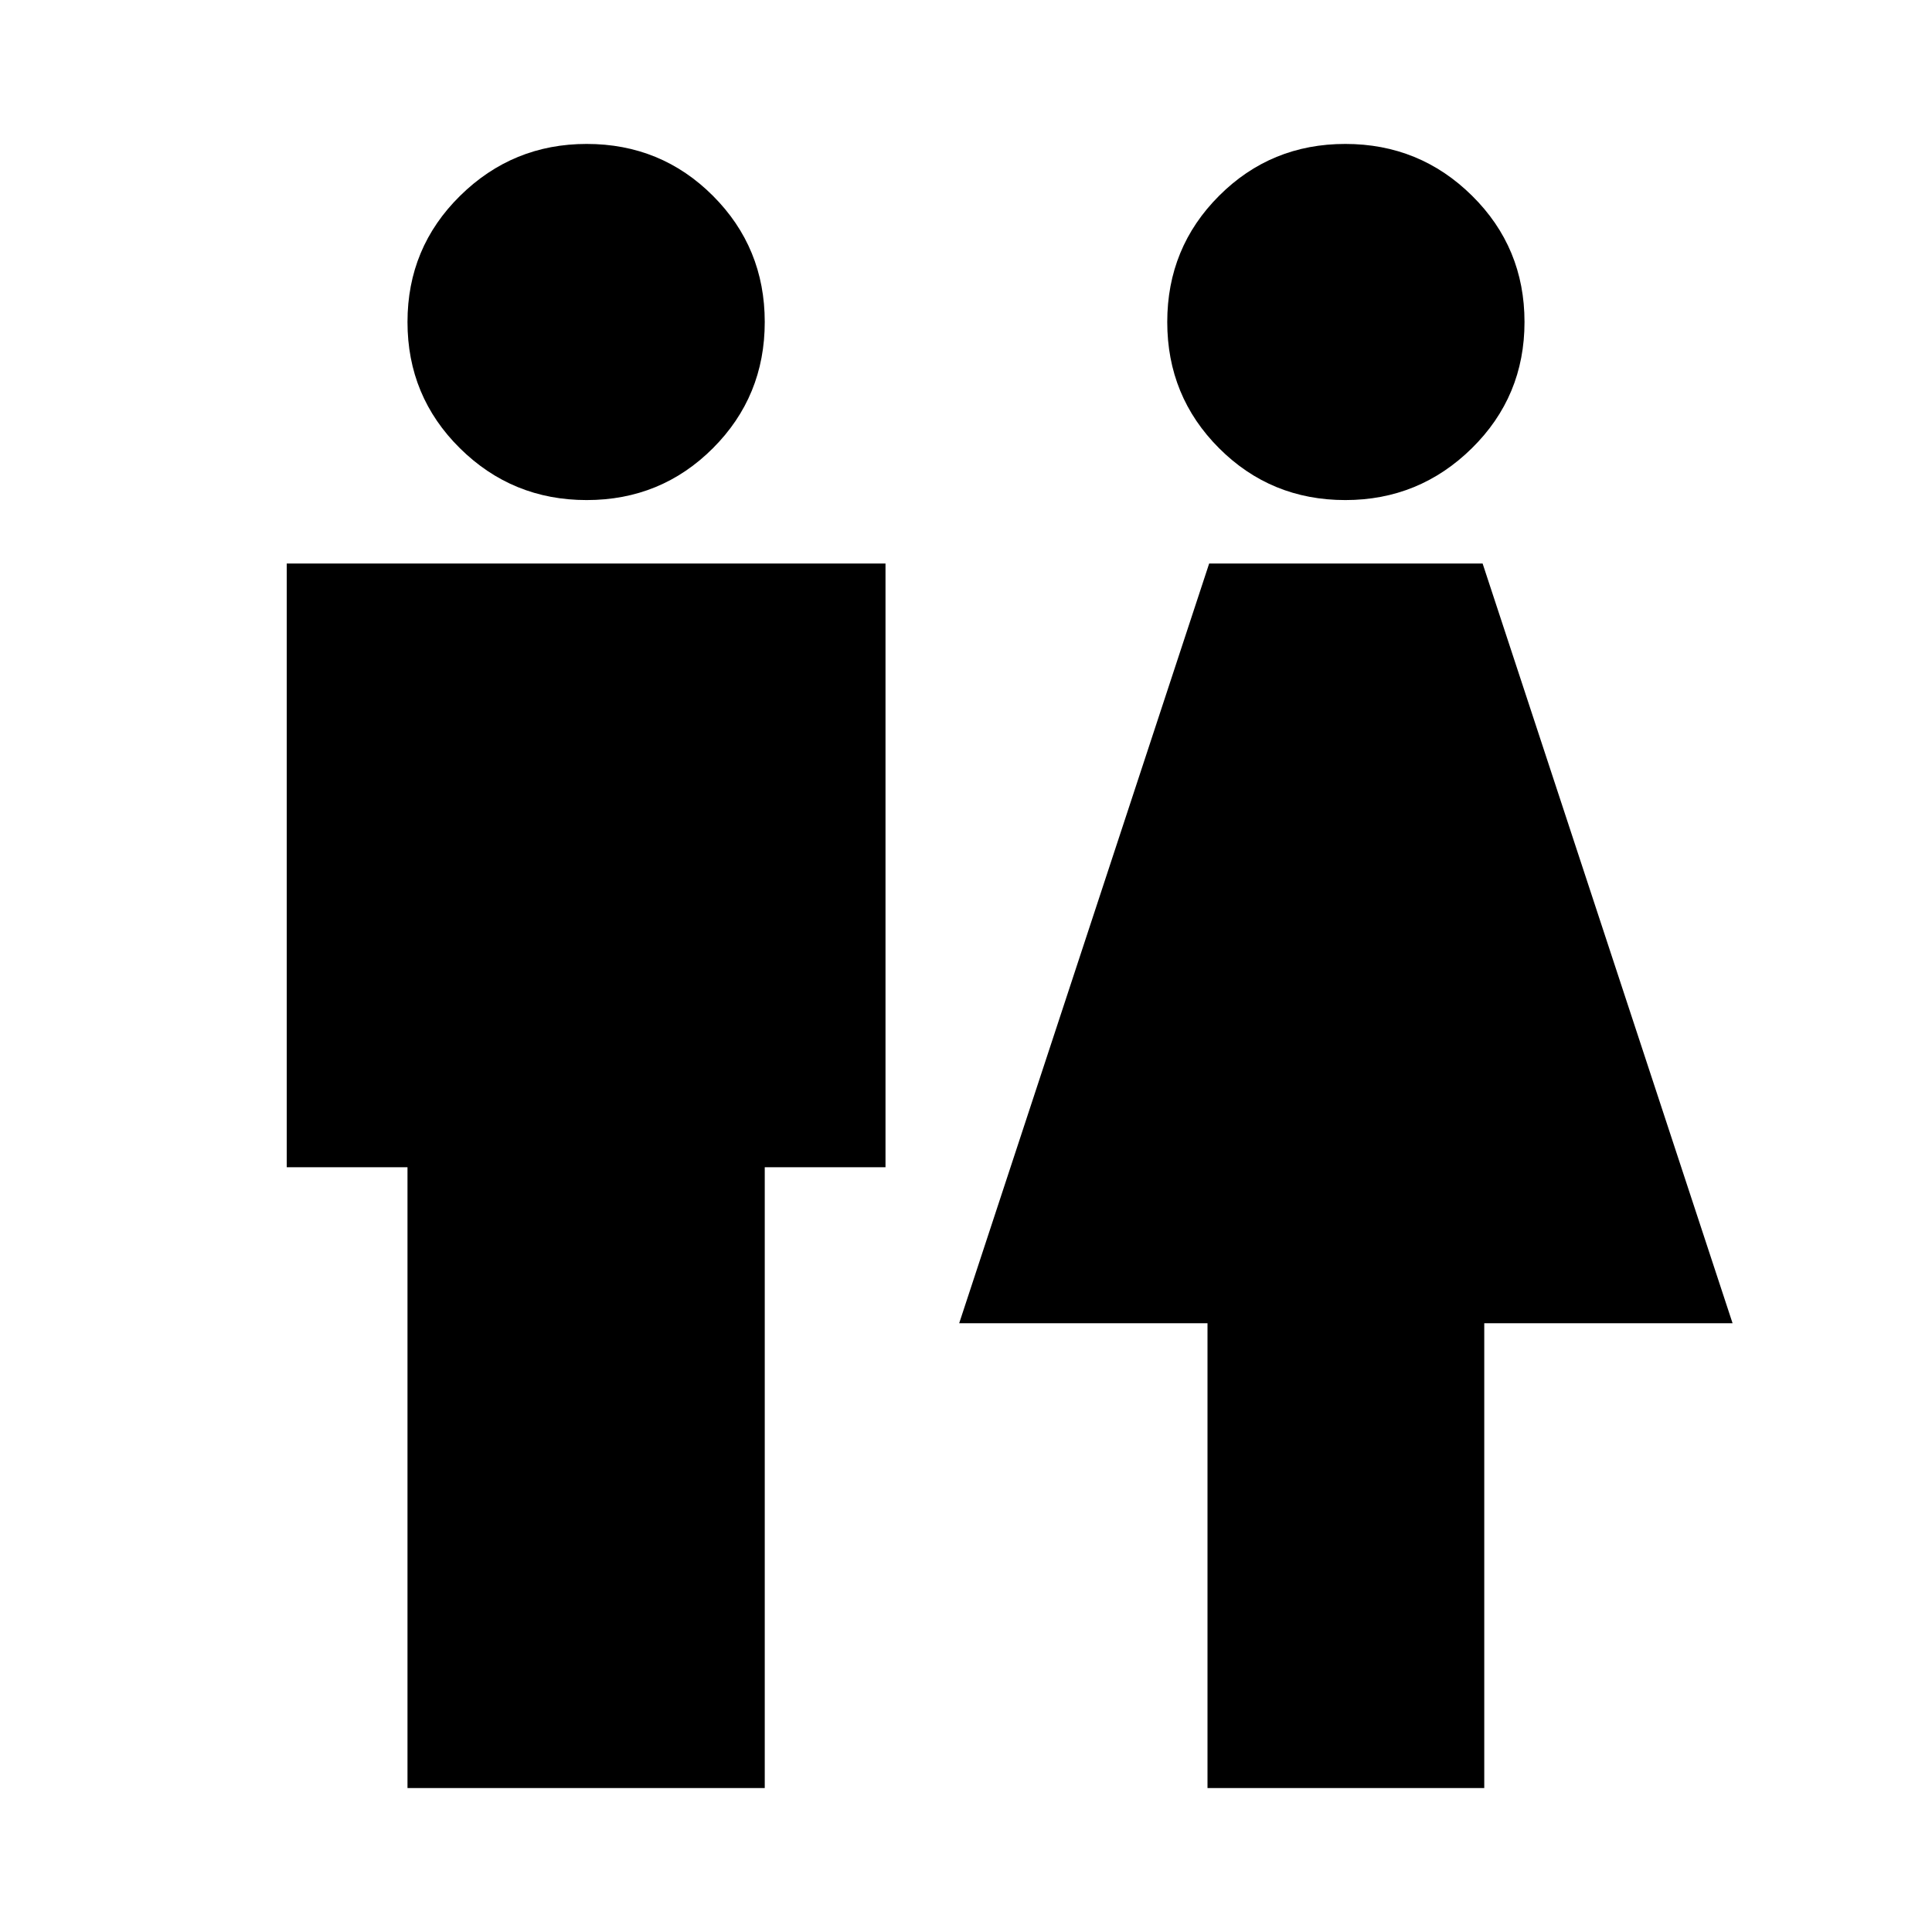 <svg xmlns="http://www.w3.org/2000/svg" height="24" viewBox="0 -960 960 960" width="24"><path d="M202.48-71.52V-380h-60v-300H440v300h-60v308.48H202.48Zm89.04-640q-36.96 0-63-25.76T202.48-800q0-36.96 26.15-62.72 26.16-25.76 62.89-25.76 36.96 0 62.72 25.76Q380-836.96 380-800q0 36.96-25.76 62.72-25.76 25.76-62.72 25.76ZM600-71.52v-230.96H476.61L600.83-680H736.7l124.21 377.52H737.52v230.96H600Zm68.48-640q-36.96 0-62.72-25.76Q580-763.04 580-800q0-36.96 25.76-62.72 25.76-25.76 62.72-25.76 36.96 0 63 25.76T757.52-800q0 36.96-26.15 62.72-26.16 25.76-62.89 25.76Z"/></svg>